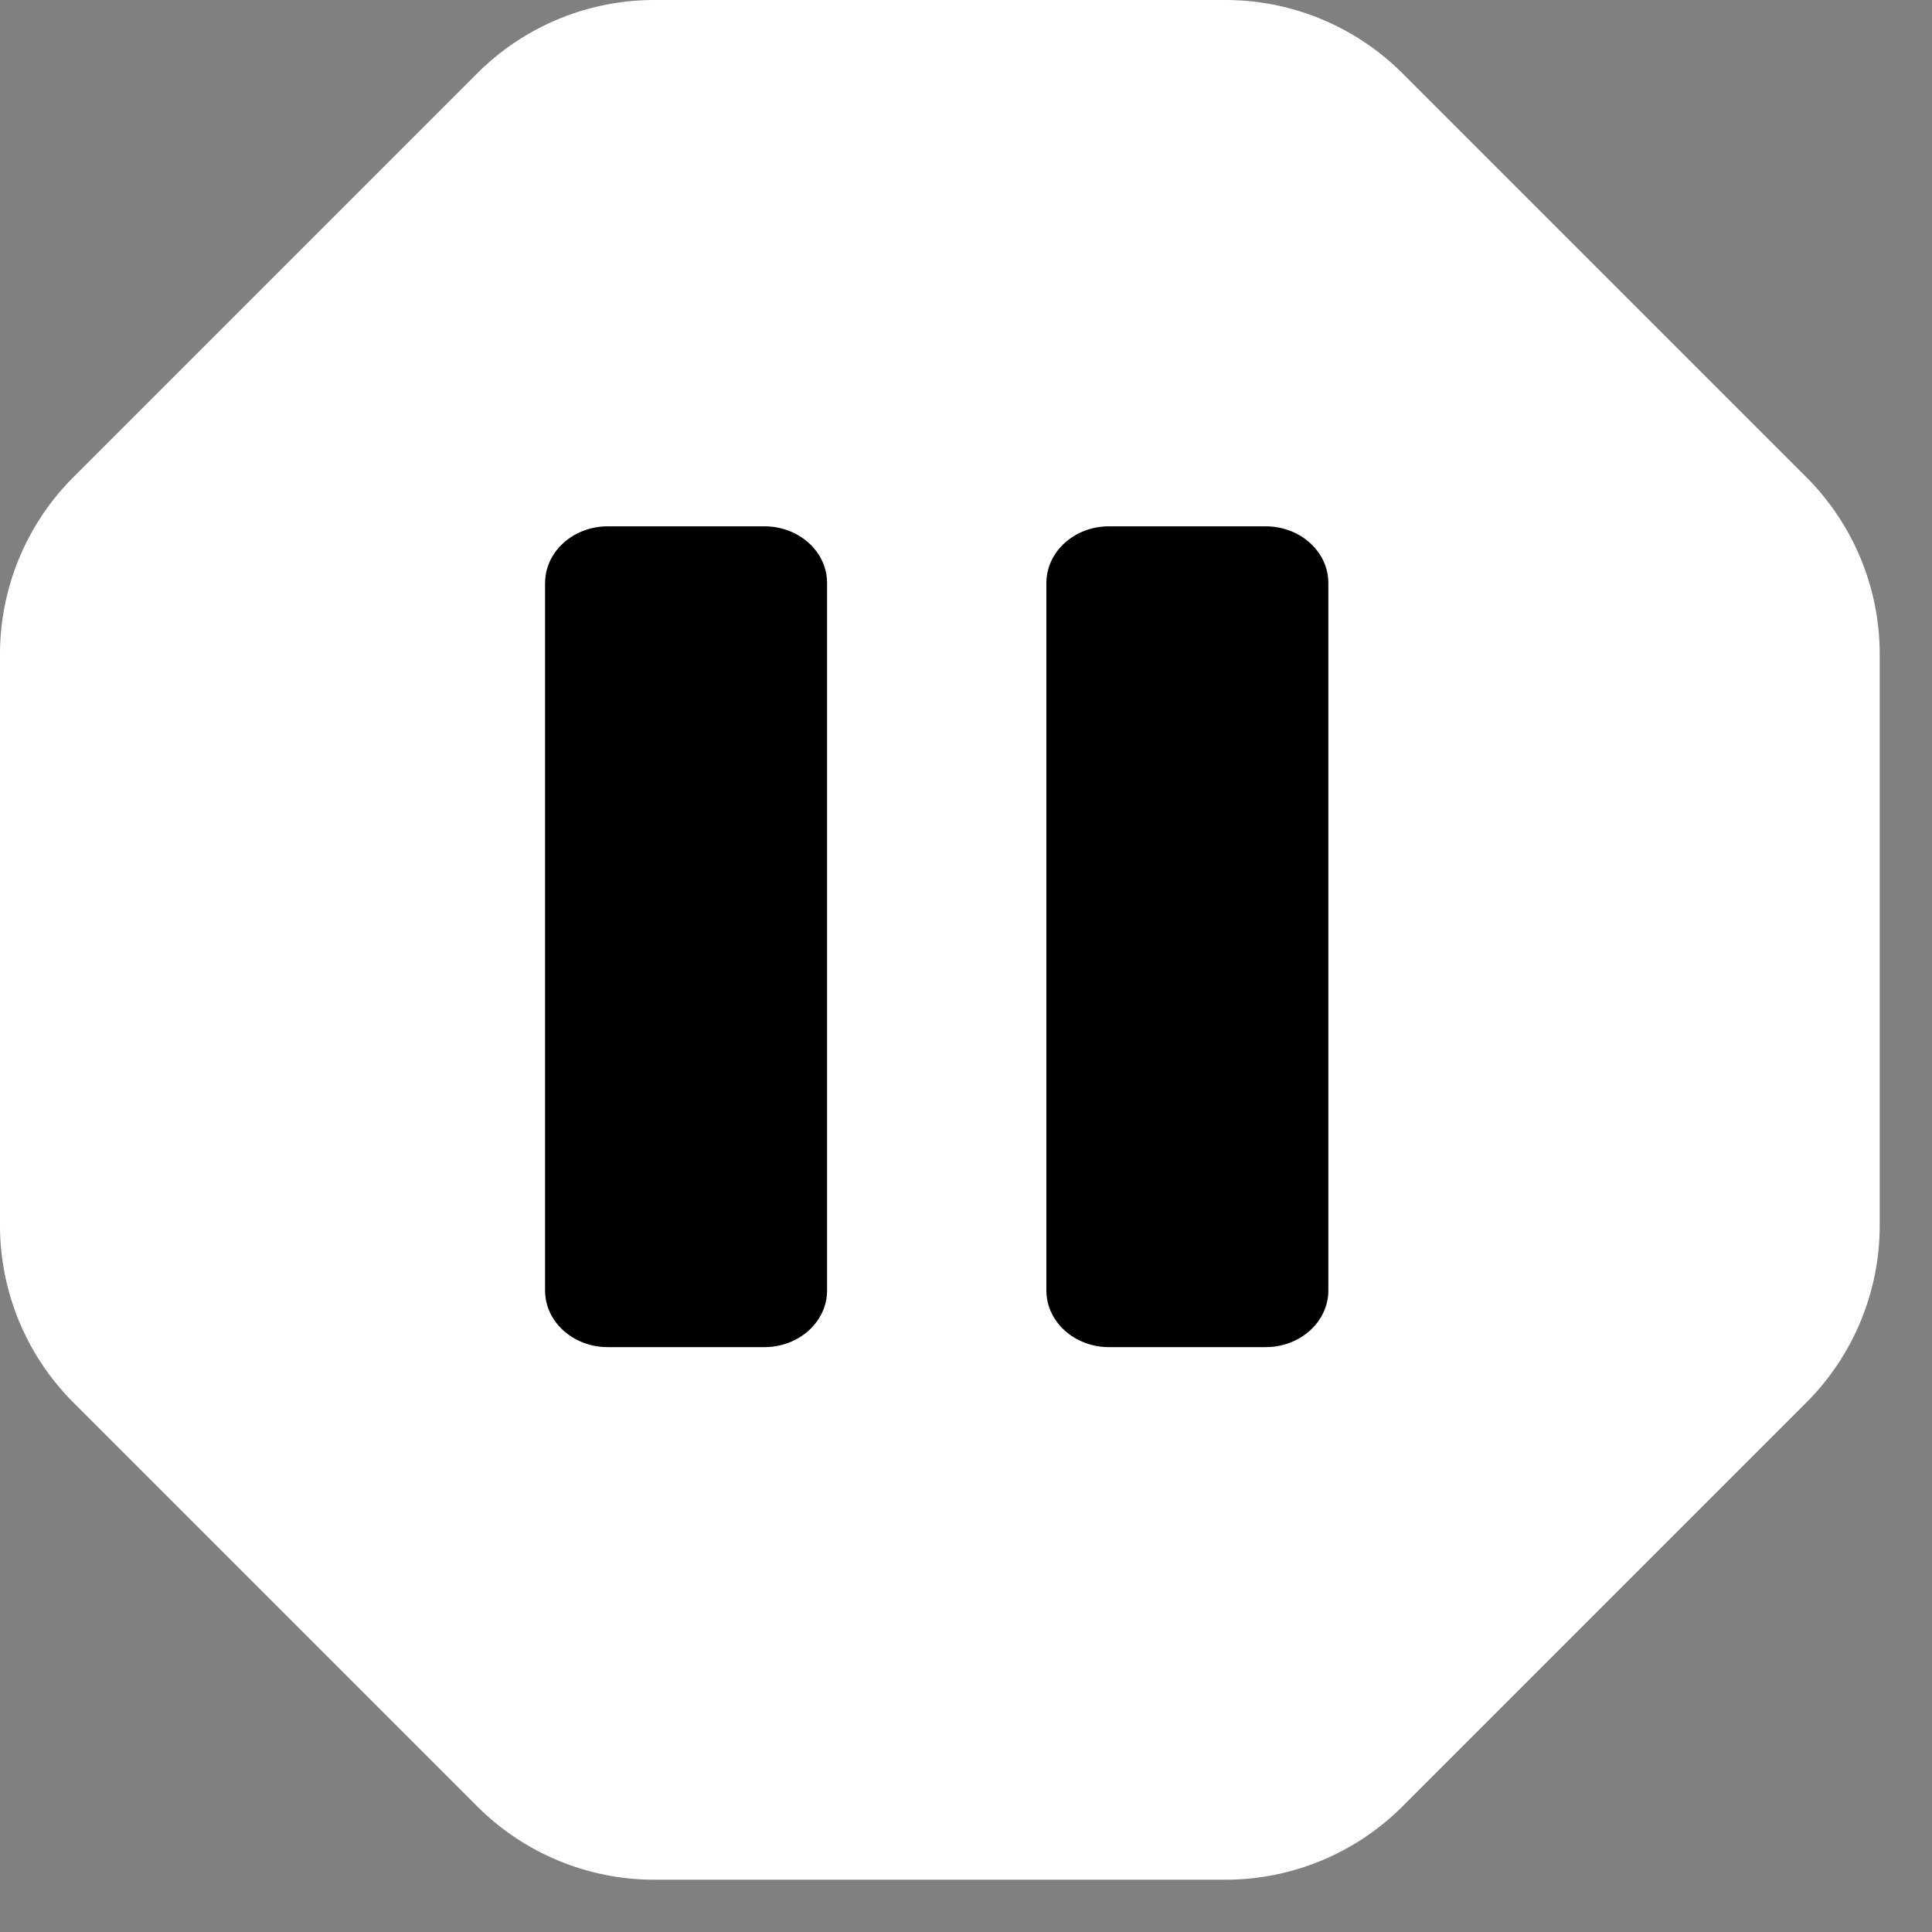 <svg xmlns="http://www.w3.org/2000/svg" width="33" height="33" fill="none" viewBox="0 0 33 33">
  <rect x="0" y="0" width="33" height="33" fill="#808080" stroke="none"/>
  <path fill="#fff" d="M11.177 32.107a4.28 4.28 0 01-3.027-1.254l-6.896-6.896A4.28 4.28 0 010 20.93v-9.753A4.28 4.28 0 011.254 8.15L8.15 1.254A4.28 4.28 0 0111.177 0h9.753a4.28 4.28 0 013.027 1.254l6.896 6.896a4.28 4.28 0 011.254 3.027v9.753a4.28 4.28 0 01-1.254 3.027l-6.896 6.896a4.28 4.28 0 01-3.027 1.254h-9.753z"/>
  <path fill="#000" d="M9.311 9.957c0-.534.48-.967 1.07-.967h2.676c.59 0 1.07.433 1.07.967v12.086c0 .534-.48.967-1.07.967H10.38c-.59 0-1.07-.433-1.07-.967V9.957zM17.873 9.957c0-.534.48-.967 1.07-.967h2.676c.59 0 1.07.433 1.07.967v12.086c0 .534-.48.967-1.07.967h-2.676c-.59 0-1.07-.433-1.07-.967V9.957z"/>
</svg>
